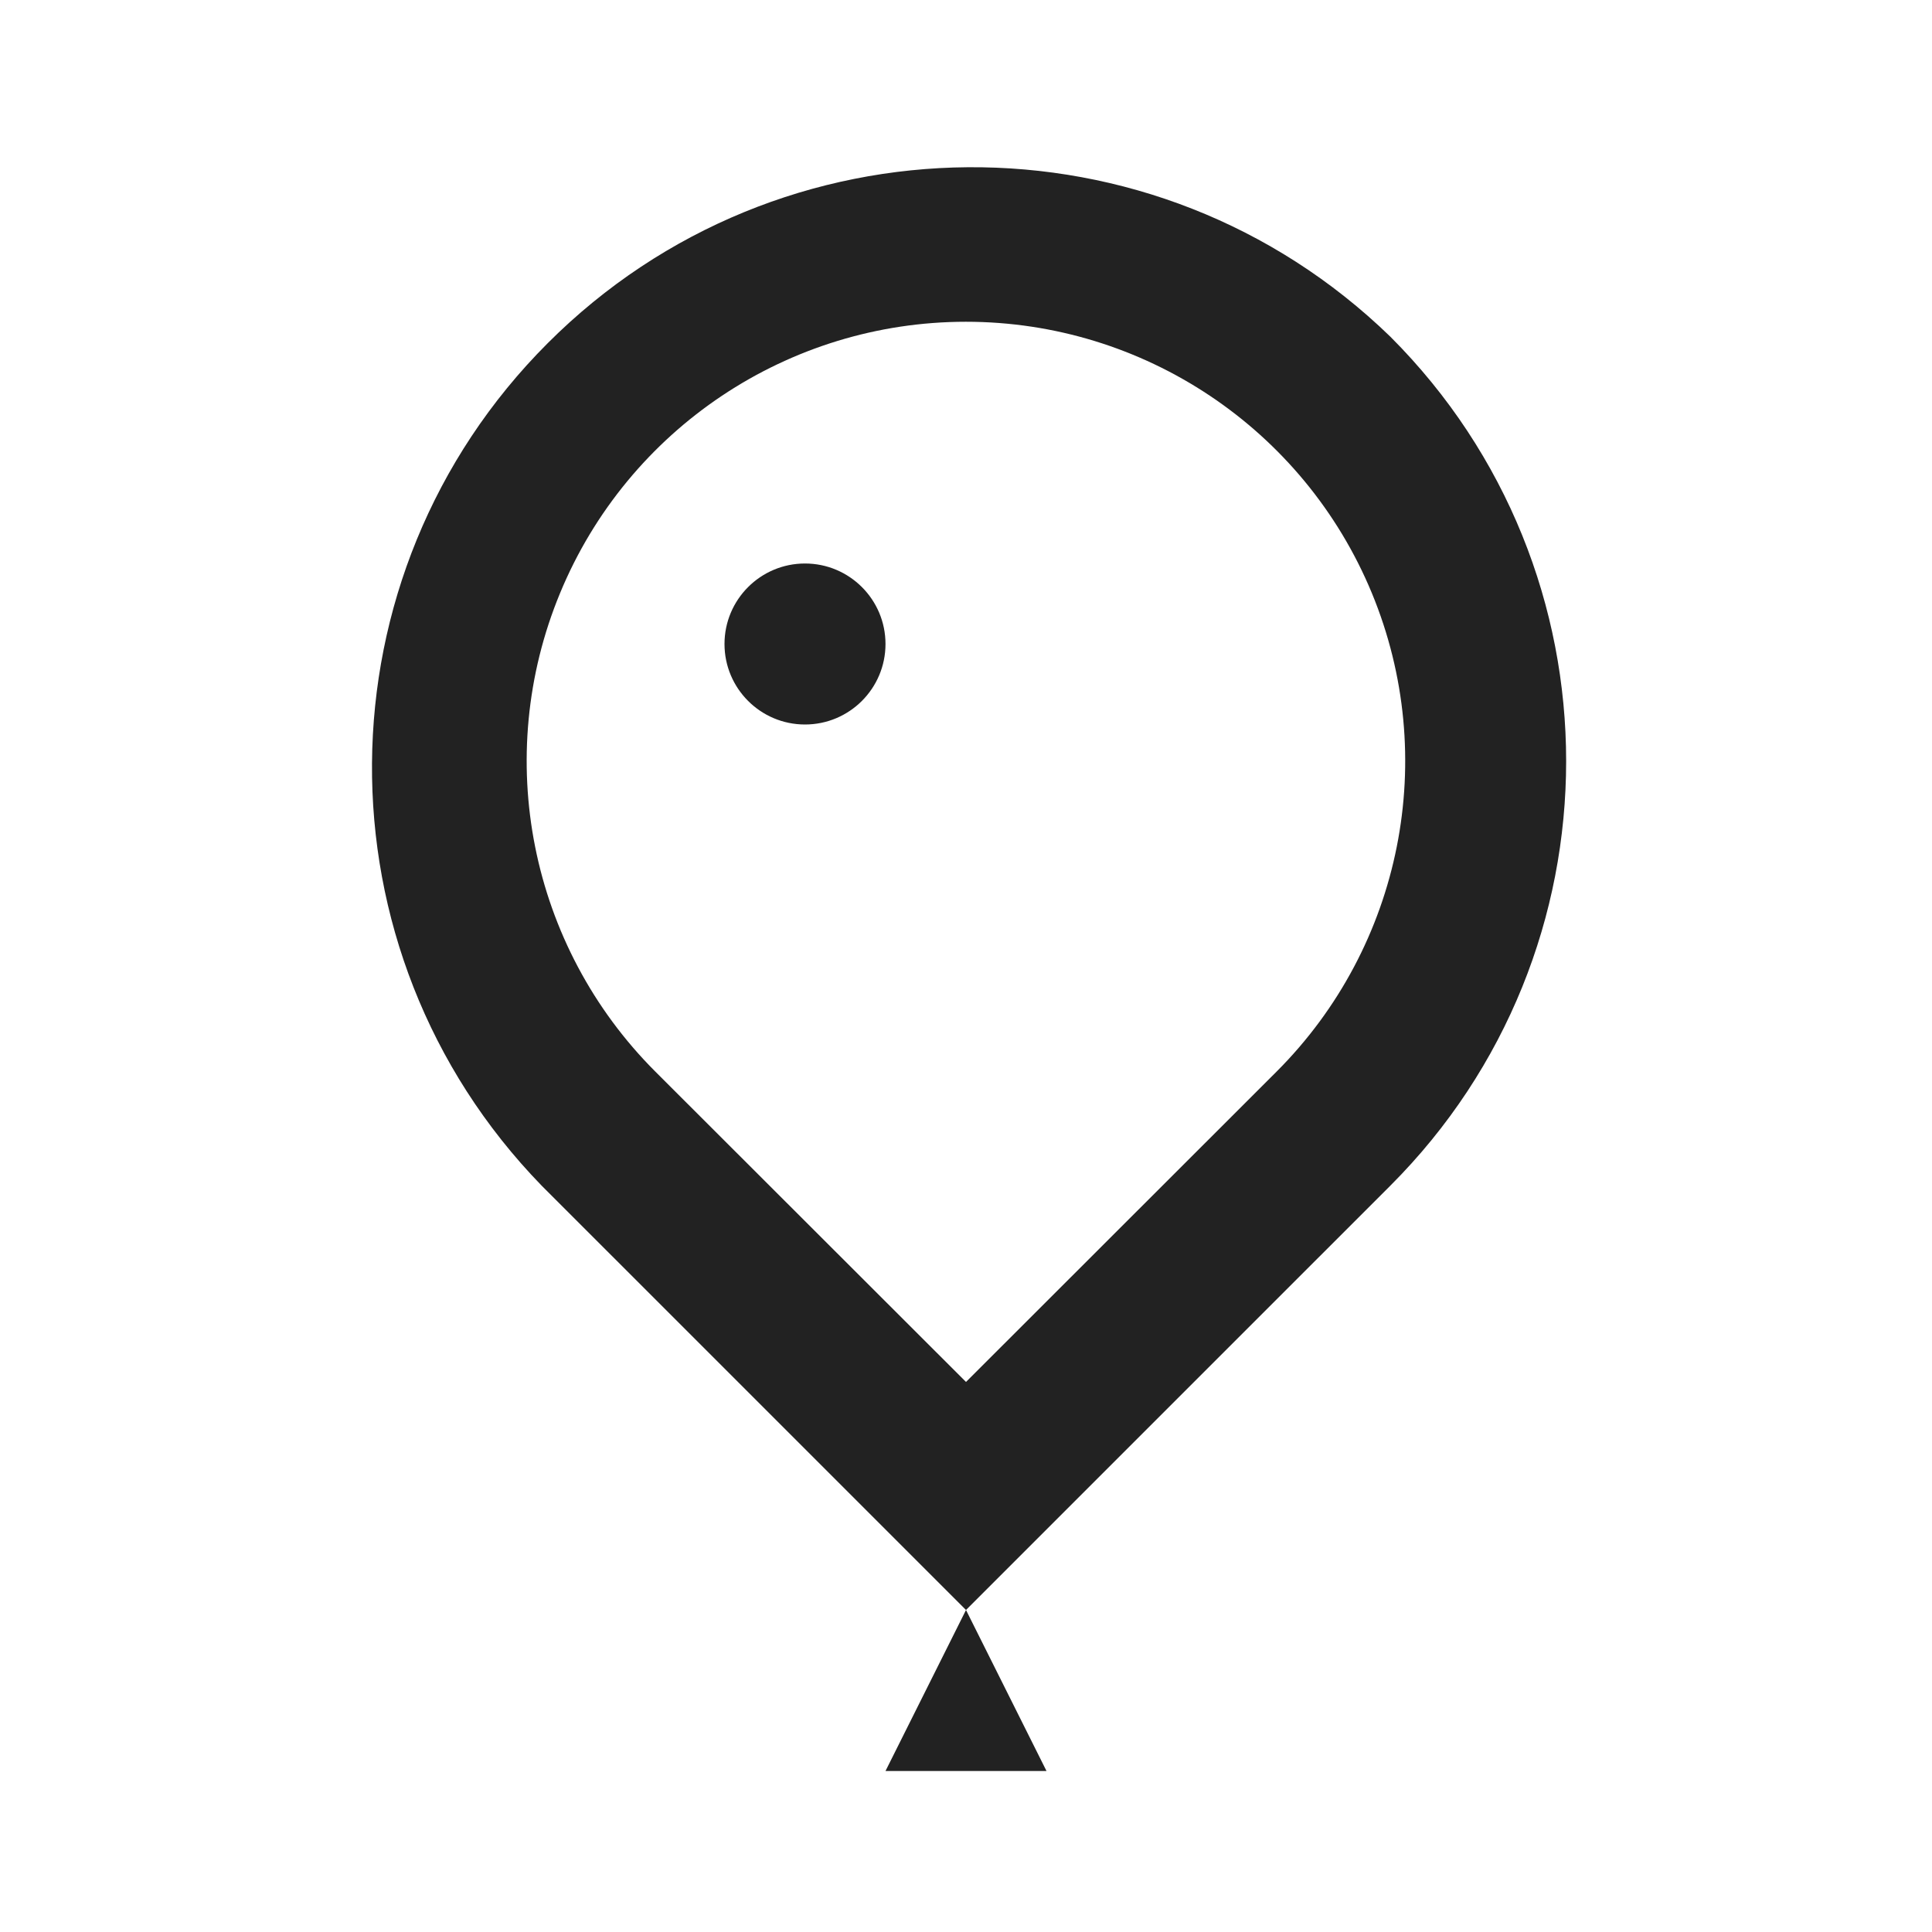 <?xml version="1.0" encoding="UTF-8"?>
<svg width="24px" height="24px" viewBox="0 0 24 24" version="1.1" xmlns="http://www.w3.org/2000/svg" xmlns:xlink="http://www.w3.org/1999/xlink">
    <!-- Generator: Sketch 59.1 (86144) - https://sketch.com -->
    <title>dark / Balloon</title>
    <desc>Created with Sketch.</desc>
    <defs>
        <path d="M10,18 L11,20 L9,20 L10,18 Z M4.805,2.262 C7.686,-0.62 12.348,-0.655 15.272,2.183 C18.183,5.095 18.183,9.816 15.272,12.728 L15.272,12.728 L10,18 L4.728,12.728 C1.889,9.805 1.923,5.143 4.805,2.262 Z M9.999,1.997 C7.792,1.997 5.802,3.327 4.958,5.366 C4.113,7.406 4.581,9.753 6.142,11.313 L6.142,11.313 L10,15.167 L13.857,11.313 C15.418,9.753 15.885,7.406 15.041,5.366 C14.196,3.327 12.206,1.997 9.999,1.997 Z M8,5 C8.552,5 9,5.448 9,6 C9,6.552 8.552,7 8,7 C7.448,7 7,6.552 7,6 C7,5.448 7.448,5 8,5 Z" id="path-1"></path>
    </defs>
    <g id="dark-/-Balloon" stroke="none" stroke-width="1" fill="none" fill-rule="evenodd">
        <g id="Balloon" transform="translate(2, 2)">
            <rect id="Rectangle-path" fill="#FFFFFF" fill-rule="nonzero" opacity="0" x="0" y="0" width="20" height="20"></rect>
            <mask id="mask-2" fill="white">
                <use xlink:href="#path-1"></use>
            </mask>
            <use id="Mask" fill="#222222" xlink:href="#path-1"></use>
        </g>
    </g>
</svg>